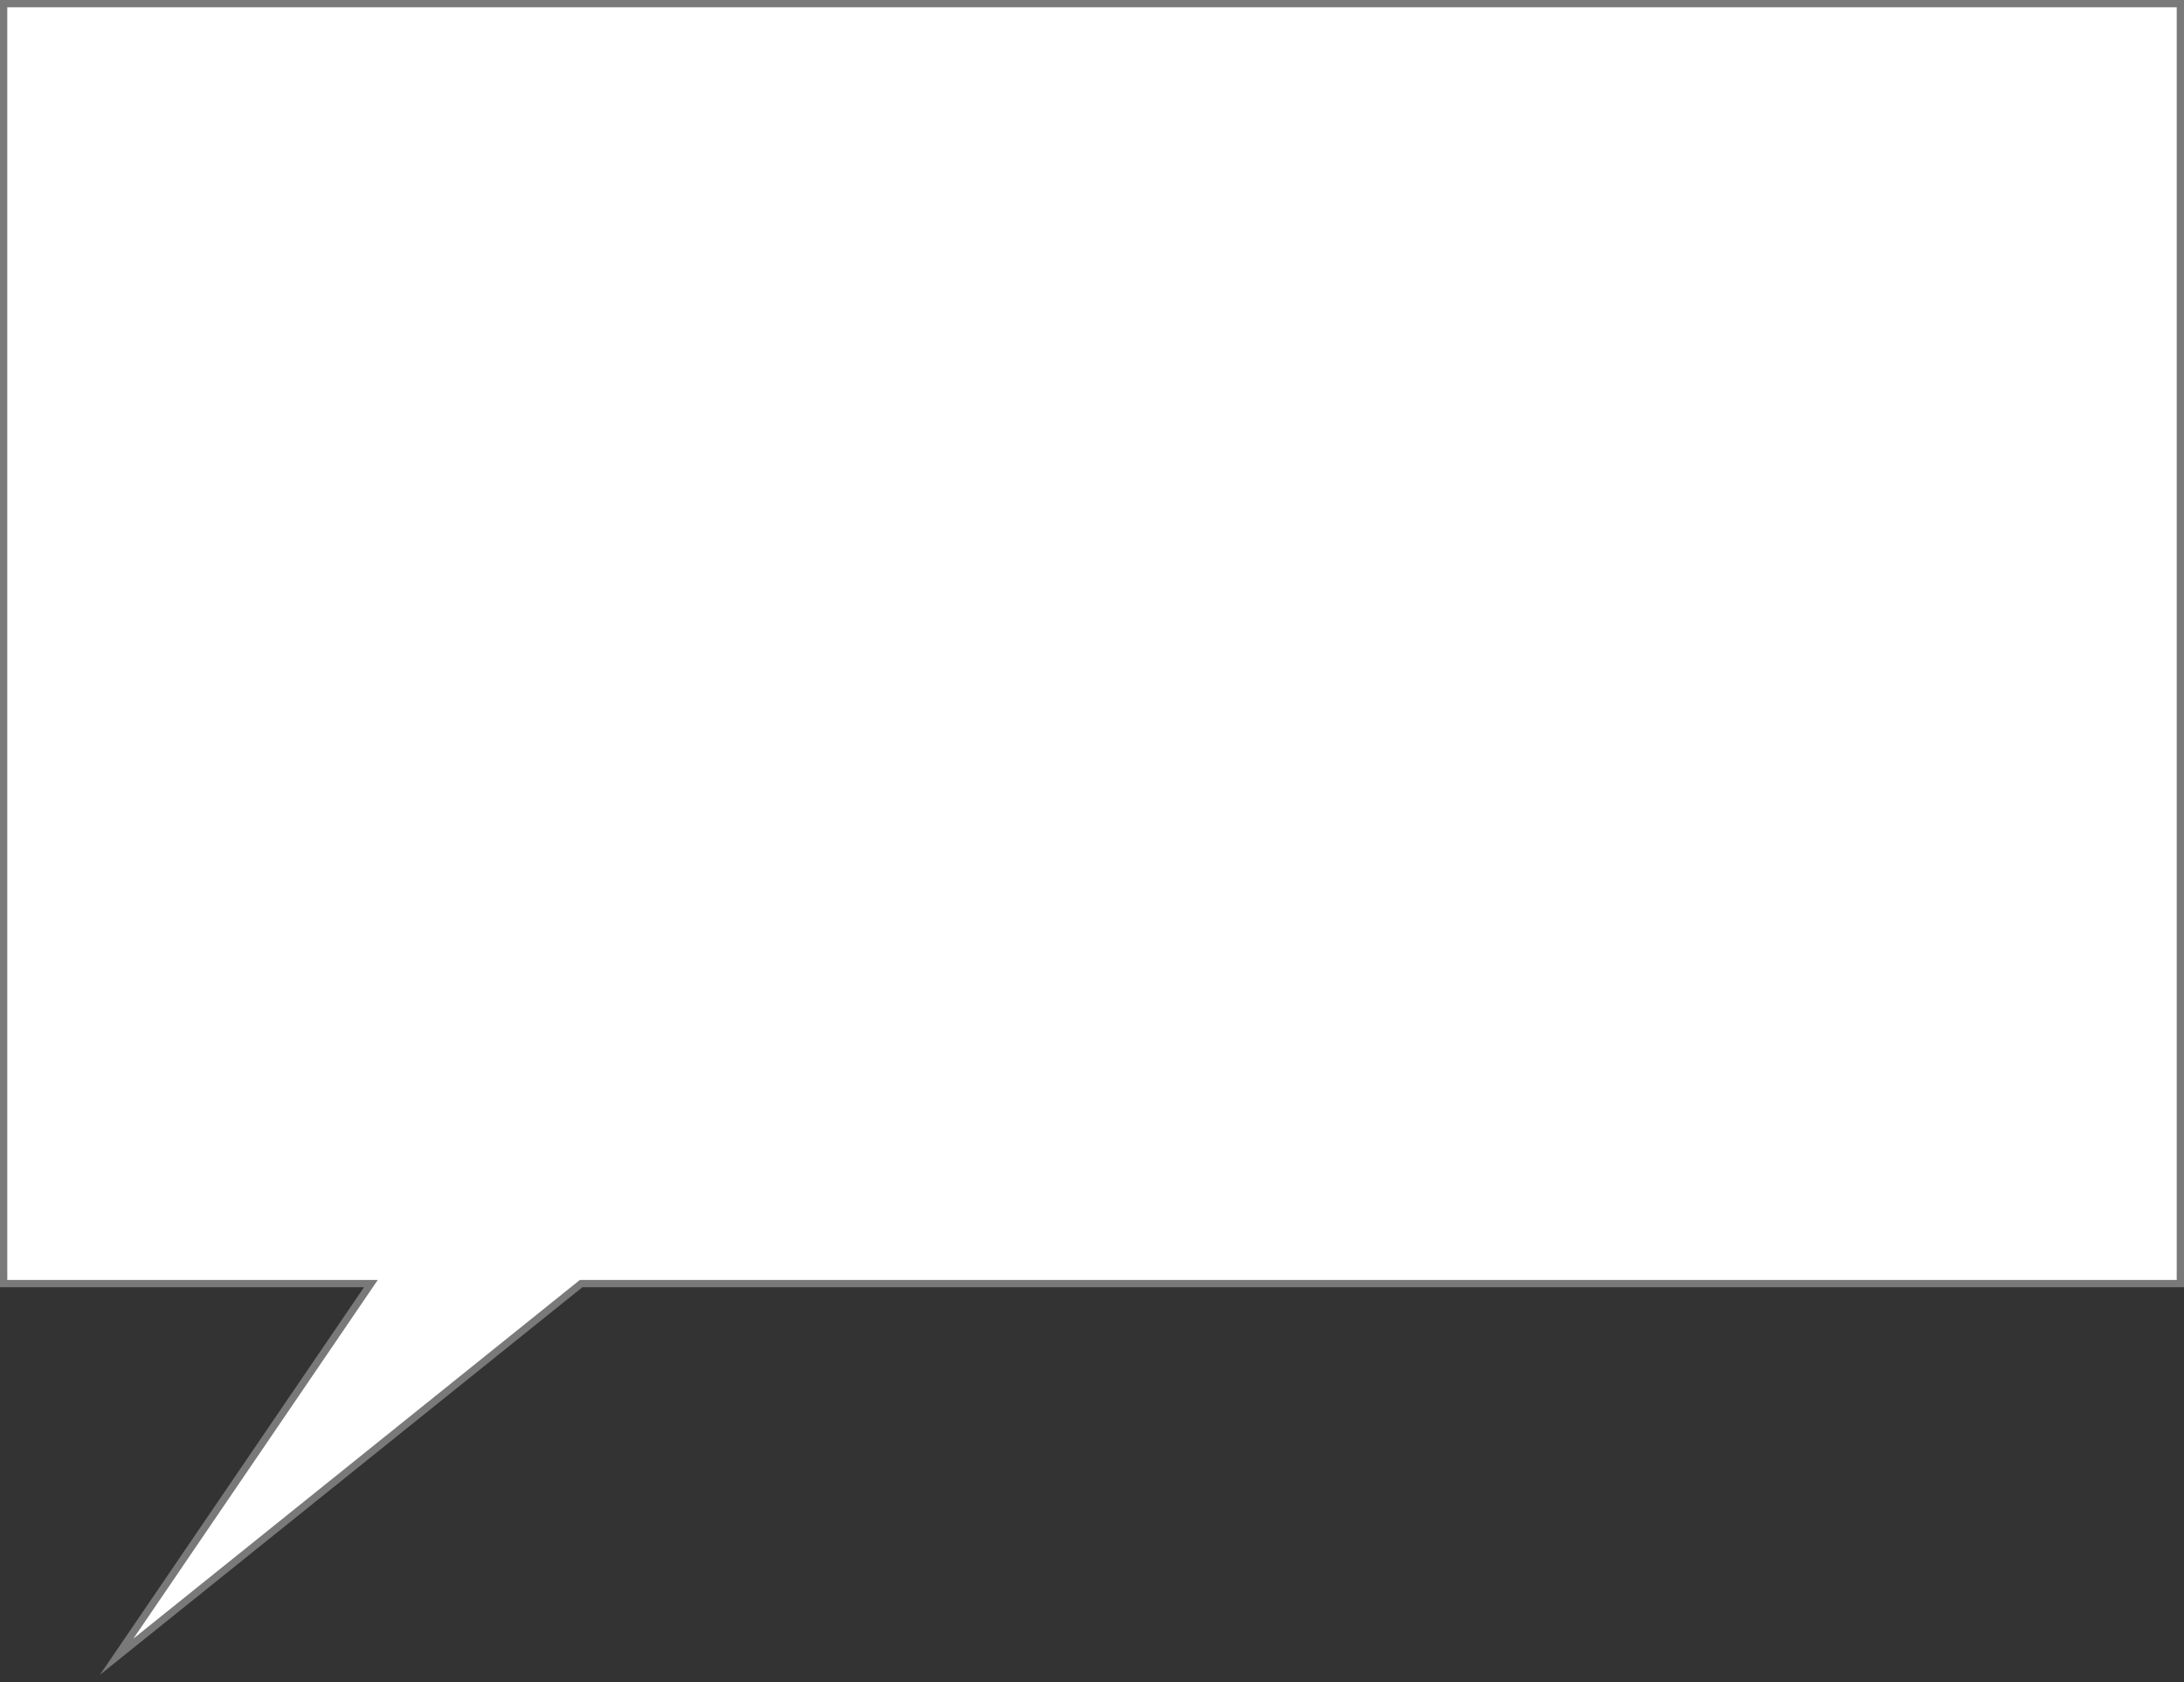 ﻿<?xml version="1.0" encoding="utf-8"?>
<svg version="1.1" xmlns:xlink="http://www.w3.org/1999/xlink" width="300px" height="231px" xmlns="http://www.w3.org/2000/svg">
  <rect width="100%" height="100%" fill="#333333" stroke="none"/>
  <g transform="matrix(1 0 0 1 -385 -241 )">
    <path d="M 385.5 417.286  C 385.5 417.286  385.5 241.5  385.5 241.5  C 385.5 241.5  684.5 241.5  684.5 241.5  C 684.5 241.5  684.5 417.286  684.5 417.286  C 684.5 417.286  464.824 417.286  464.824 417.286  C 464.824 417.286  401.025 468.527  401.025 468.527  C 401.025 468.527  435.946 417.286  435.946 417.286  C 435.946 417.286  385.5 417.286  385.5 417.286  Z " fill-rule="nonzero" fill="#ffffff" stroke="none" />
    <path d="M 385 417.786  C 385 417.786  385 241  385 241  C 385 241  685 241  685 241  C 685 241  685 417.786  685 417.786  C 685 417.786  465 417.786  465 417.786  C 465 417.786  398.722 471.018  398.722 471.018  C 398.722 471.018  435 417.786  435 417.786  C 435 417.786  385 417.786  385 417.786  Z M 386 416.786  C 386 416.786  436.892 416.786  436.892 416.786  C 436.892 416.786  403.327 466.037  403.327 466.037  C 403.327 466.037  464.648 416.786  464.648 416.786  C 464.648 416.786  684 416.786  684 416.786  C 684 416.786  684 242  684 242  C 684 242  386 242  386 242  C 386 242  386 416.786  386 416.786  Z " fill-rule="nonzero" fill="#797979" stroke="none" />
  </g>
</svg>